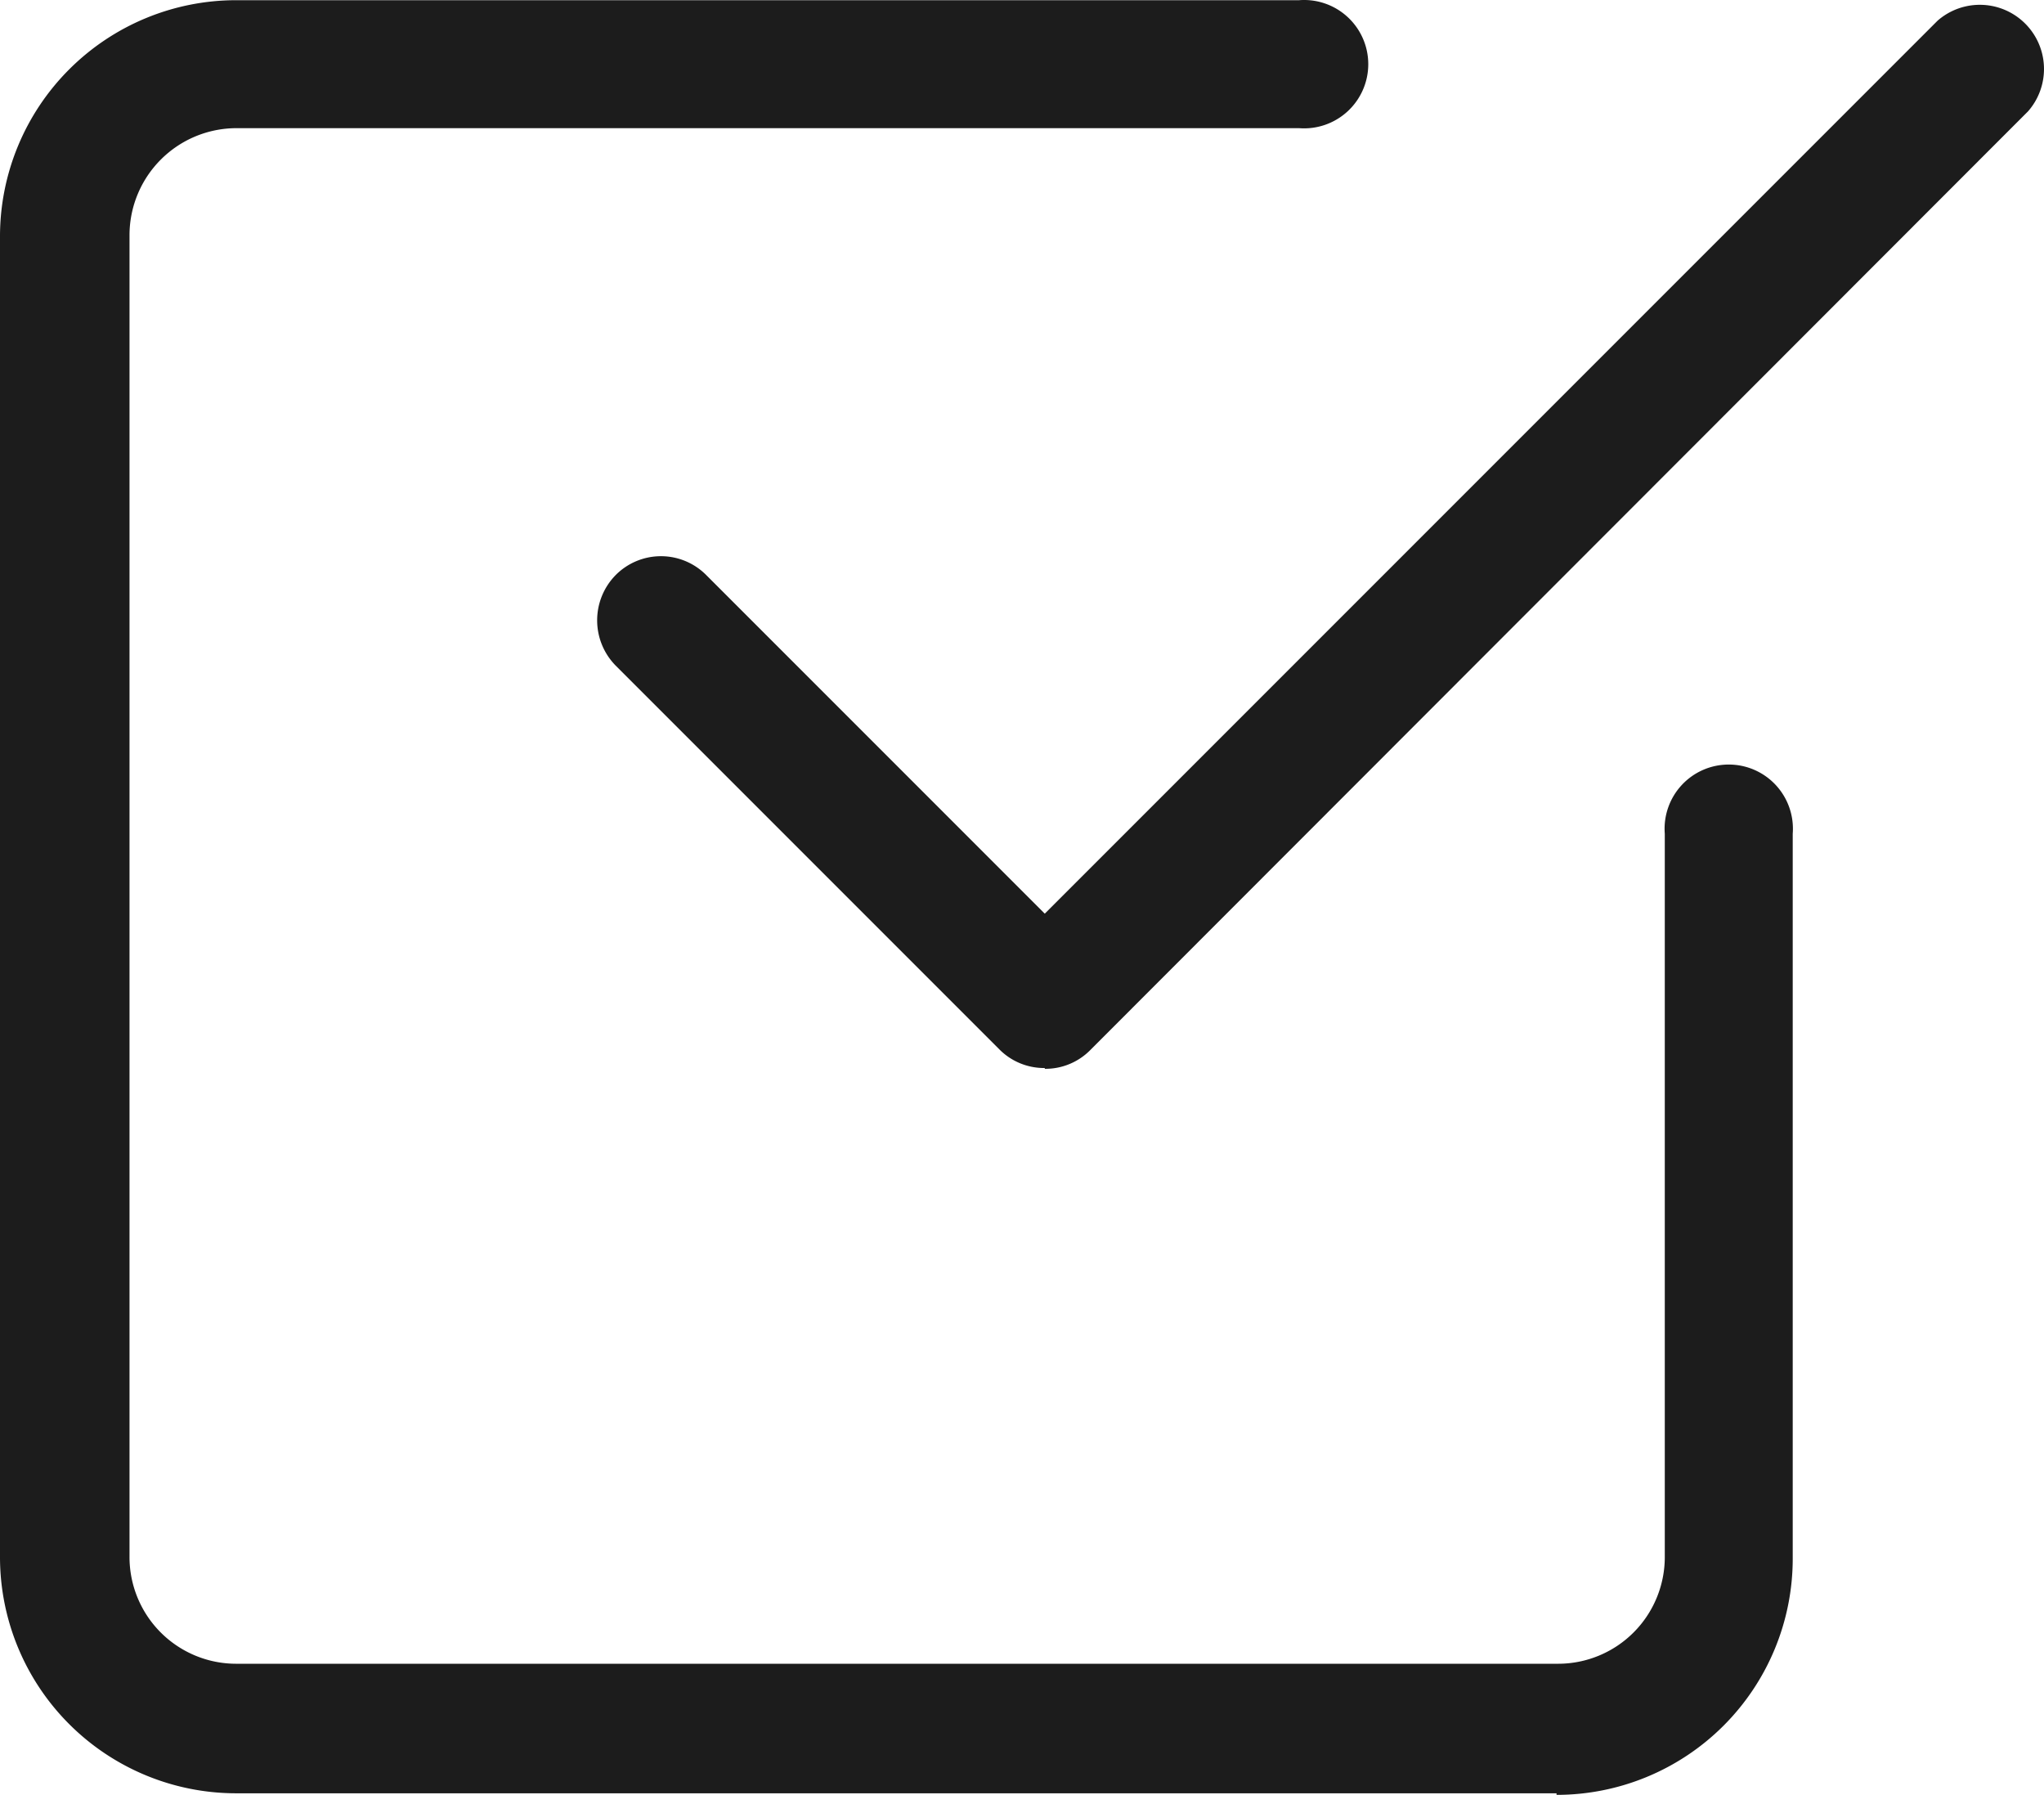 <svg xmlns="http://www.w3.org/2000/svg" width="51.923" height="45.585" viewBox="0 0 51.923 45.585">
  <g id="Group_66121" data-name="Group 66121" transform="translate(-180.77 -1712.716)">
    <path id="Path_6008" data-name="Path 6008" d="M159.54,810.87H126a6,6,0,0,1-6-6V771.33a6,6,0,0,1,6-6h27a1.63,1.63,0,1,1,0,3.25H126a2.72,2.72,0,0,0-2.71,2.71v33.58a2.71,2.71,0,0,0,2.71,2.71h33.58a2.71,2.71,0,0,0,2.71-2.71V786.5a1.63,1.63,0,1,1,3.25,0v18.41a6,6,0,0,1-6,6Z" transform="translate(60.77 947.391)" fill="#1c1c1c"/>
    <path id="Path_6009" data-name="Path 6009" d="M146.54,792.45a1.6,1.6,0,0,1-1.15-.47l-9.75-9.75a1.64,1.64,0,0,1,0-2.3,1.62,1.62,0,0,1,2.3,0l8.6,8.6,22.68-22.68a1.63,1.63,0,0,1,2.3,2.3L147.69,792a1.6,1.6,0,0,1-1.15.47Z" transform="translate(60.77 947.391)" fill="#1c1c1c"/>
  </g>
</svg>
